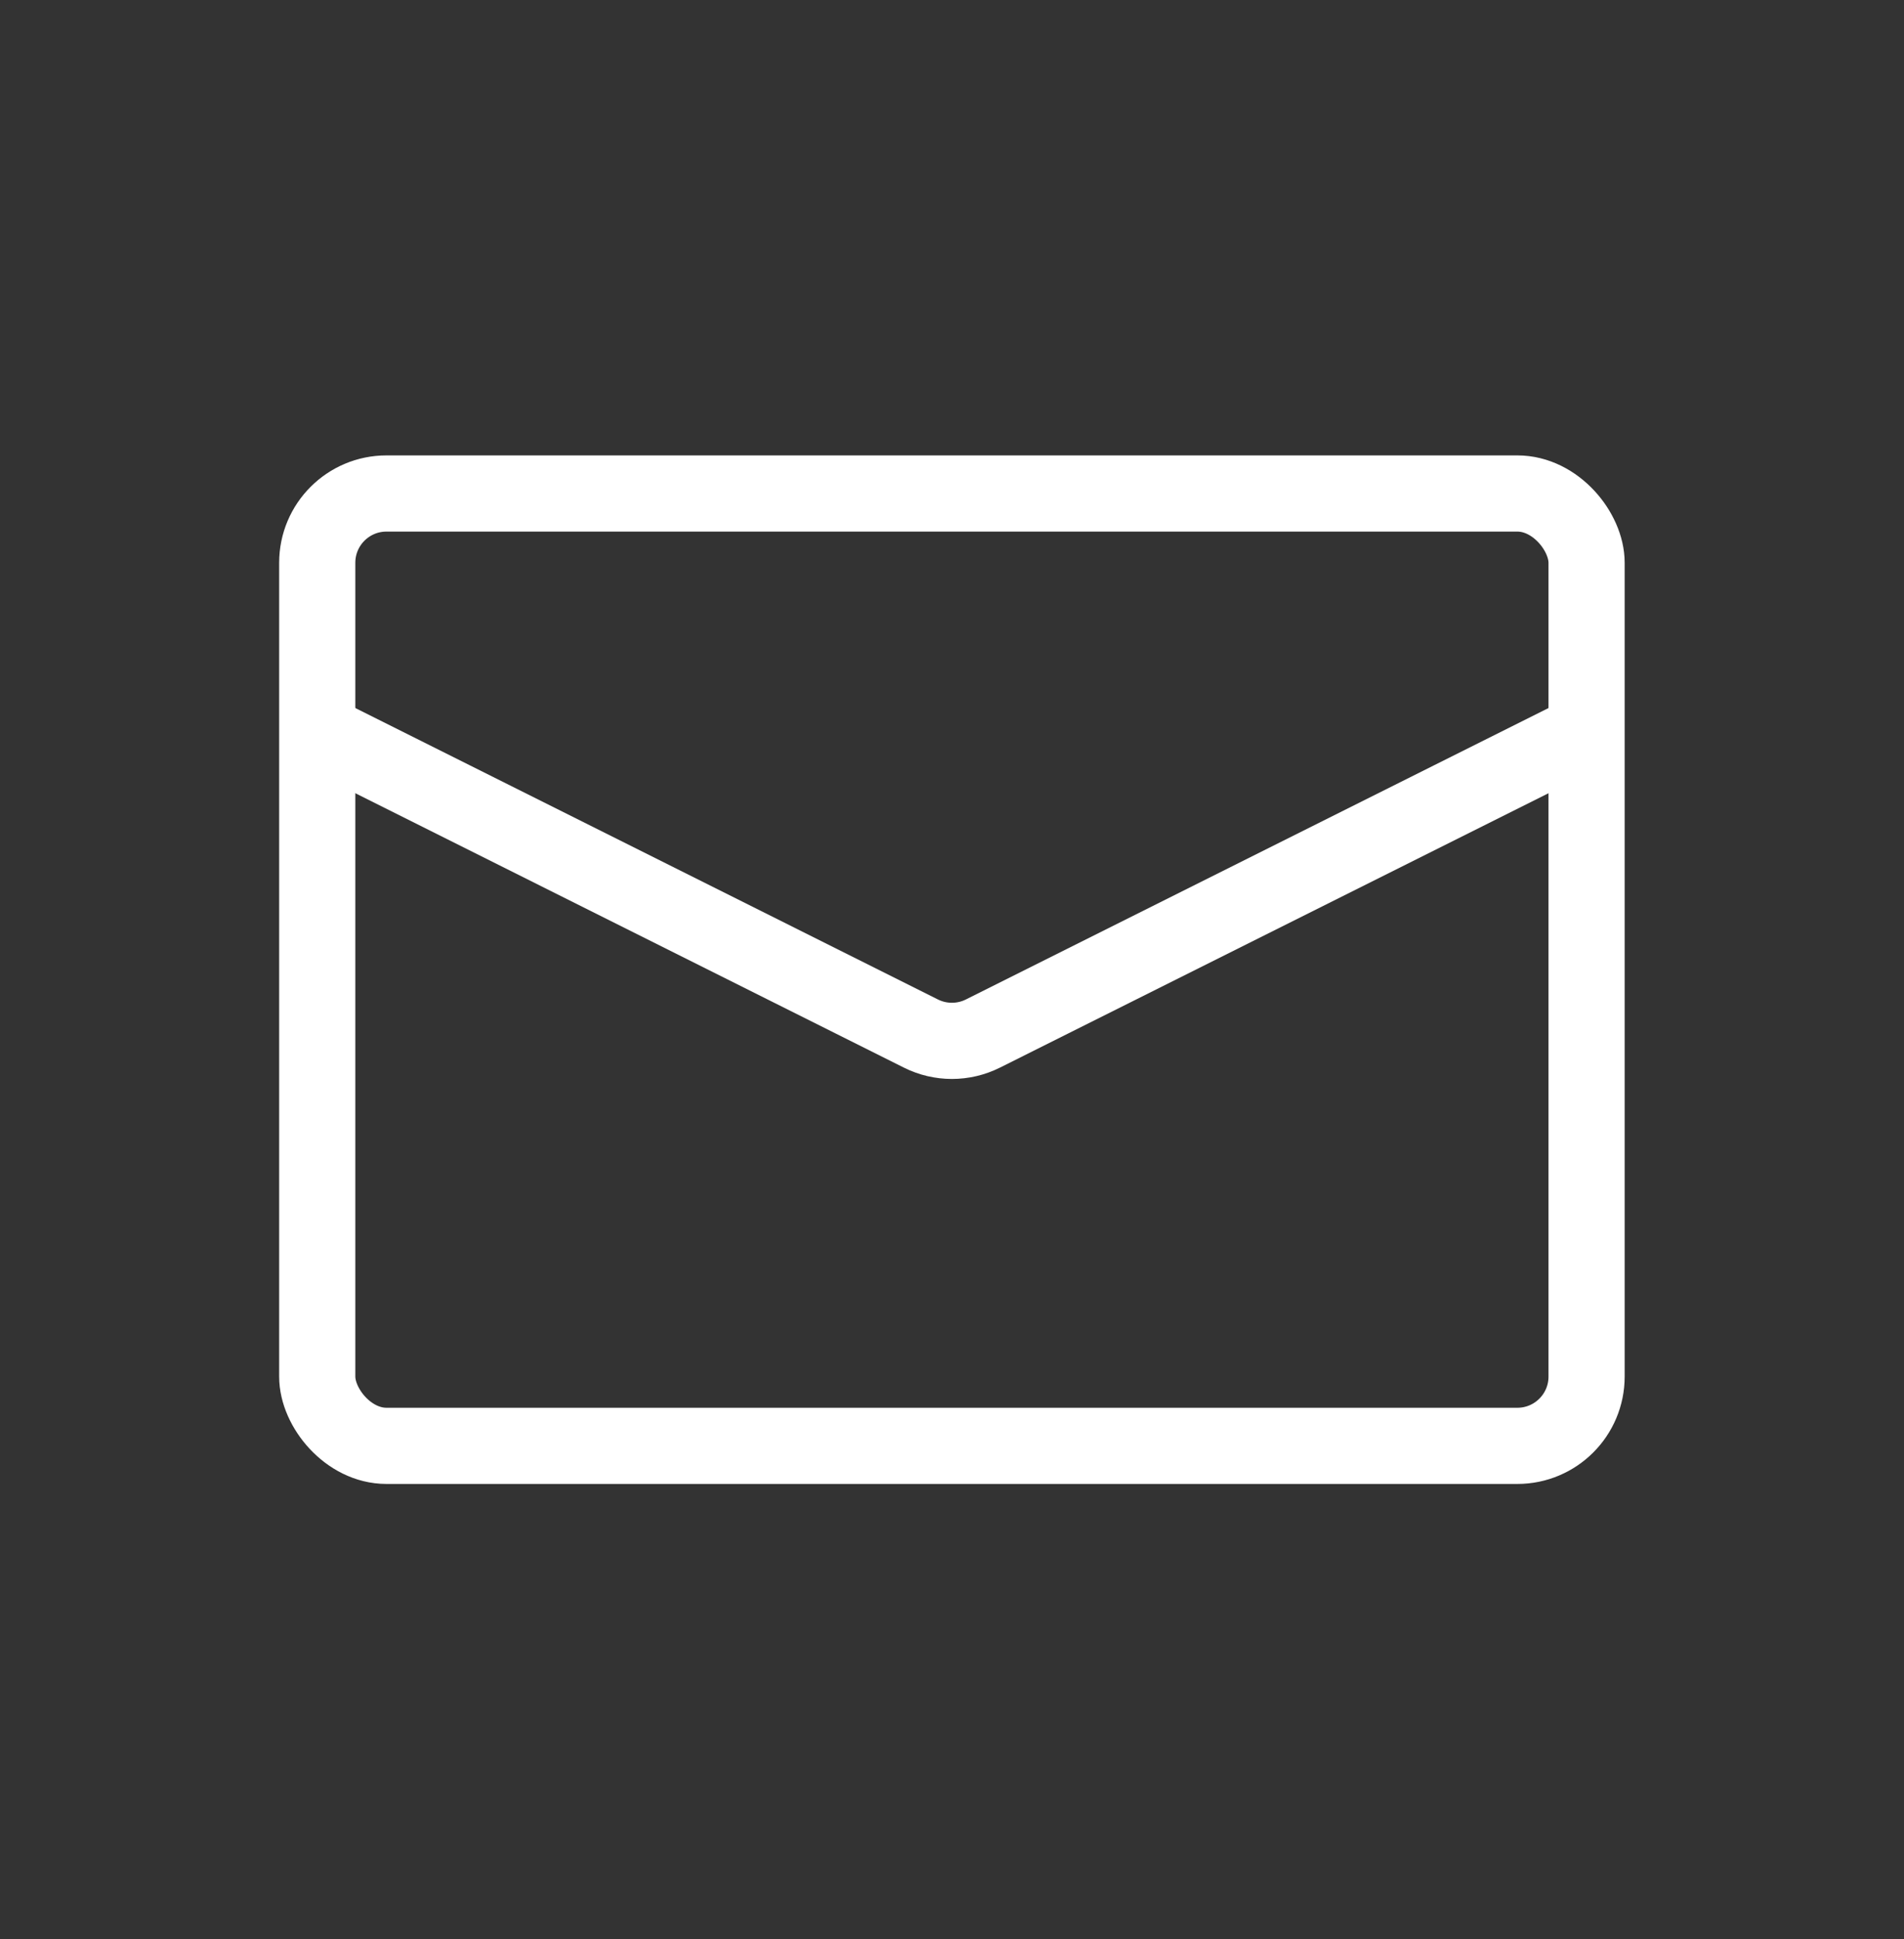 <svg width="55" height="56" viewBox="0 0 55 56" fill="none" xmlns="http://www.w3.org/2000/svg">
<rect x="0" y="0" width="55" height="56" fill="#333333" stroke="none"/>
<rect x="9.164" y="14.25" width="36.667" height="27.5" rx="2" stroke="white" stroke-width="2.2"/>
<path d="M9.164 21.125L26.603 29.845C27.166 30.126 27.829 30.126 28.392 29.845L45.831 21.125" stroke="white" stroke-width="2.2"/>
</svg>
